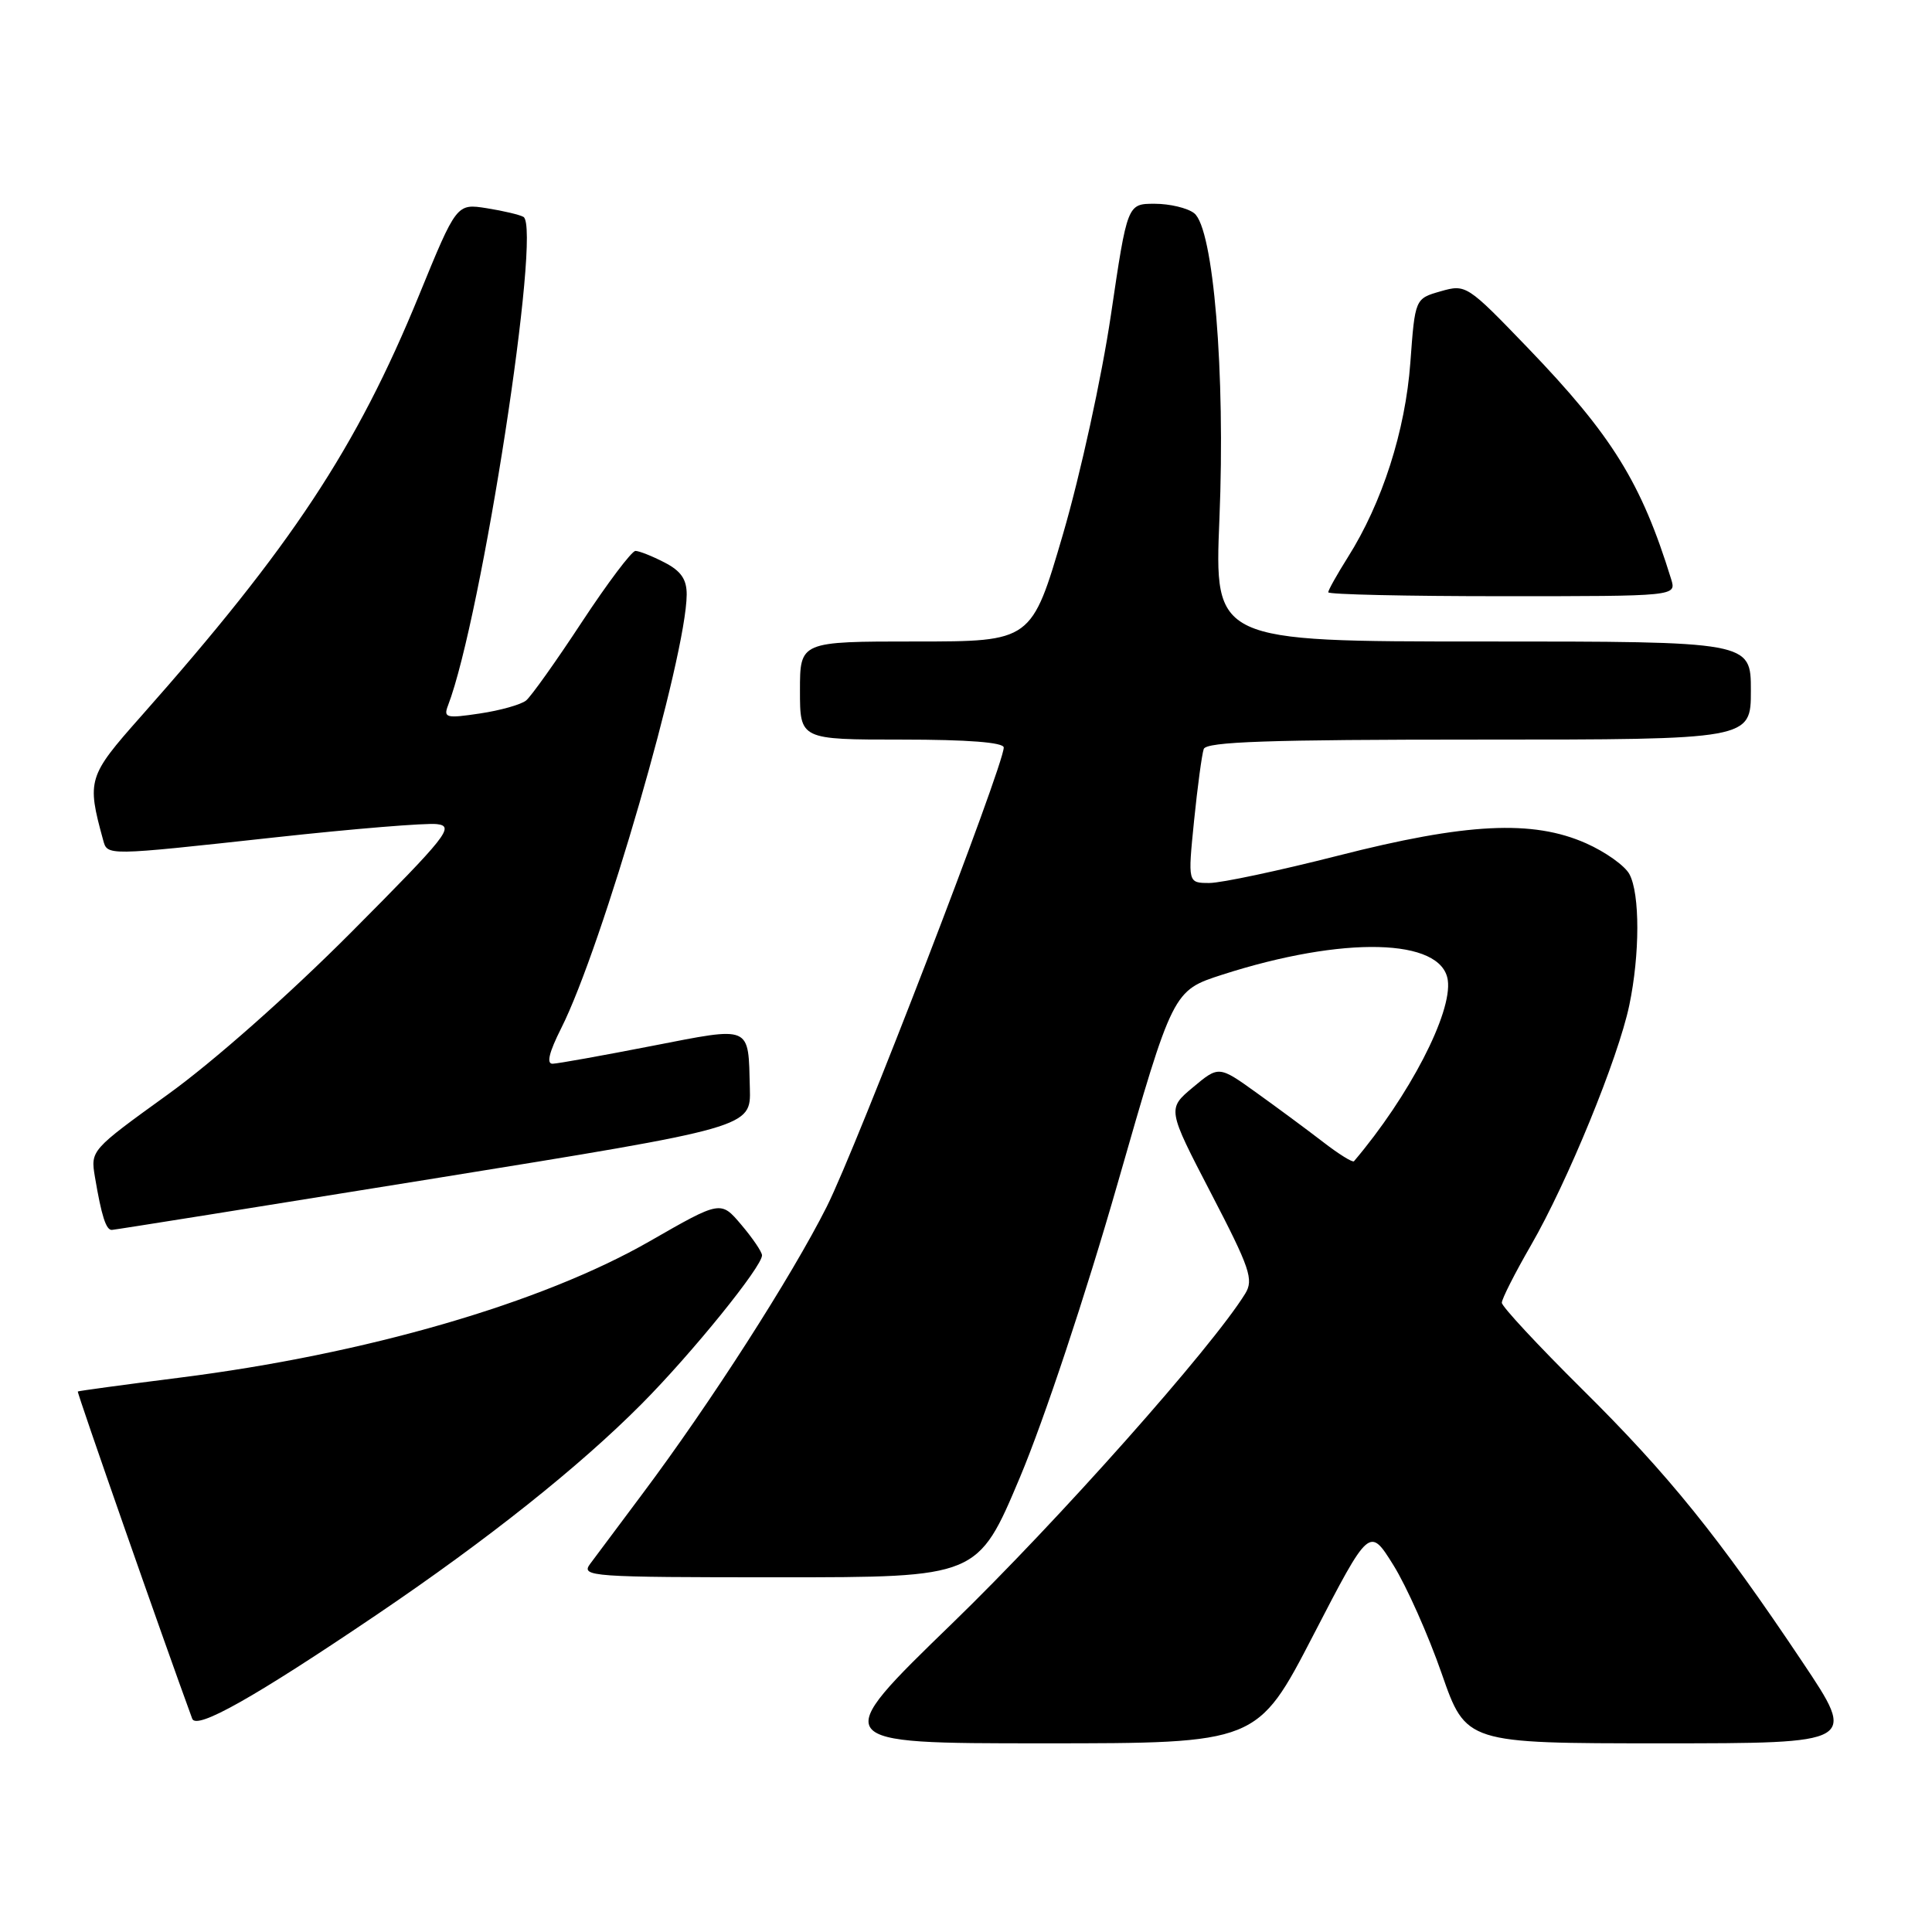 <?xml version="1.0" encoding="UTF-8" standalone="no"?>
<!DOCTYPE svg PUBLIC "-//W3C//DTD SVG 1.1//EN" "http://www.w3.org/Graphics/SVG/1.1/DTD/svg11.dtd" >
<svg xmlns="http://www.w3.org/2000/svg" xmlns:xlink="http://www.w3.org/1999/xlink" version="1.1" viewBox="0 0 256 256">
 <g >
 <path fill="currentColor"
d=" M 174.03 216.65 C 181.46 202.30 181.46 202.30 184.64 207.40 C 186.38 210.20 189.26 216.66 191.03 221.75 C 194.25 231.00 194.25 231.00 220.15 231.00 C 246.04 231.00 246.04 231.00 238.85 220.25 C 227.74 203.64 221.09 195.40 209.59 184.02 C 203.77 178.25 199.00 173.12 199.00 172.62 C 199.00 172.11 200.74 168.68 202.87 164.99 C 207.71 156.60 214.43 140.19 215.89 133.20 C 217.30 126.45 217.31 118.45 215.91 115.84 C 215.32 114.72 212.73 112.88 210.16 111.74 C 203.08 108.60 194.30 109.04 177.30 113.38 C 169.49 115.37 161.82 117.00 160.25 117.00 C 157.39 117.00 157.39 117.00 158.22 108.75 C 158.68 104.21 159.26 99.94 159.50 99.25 C 159.84 98.28 168.04 98.00 195.97 98.00 C 232.00 98.00 232.00 98.00 232.00 91.50 C 232.00 85.00 232.00 85.00 196.45 85.00 C 160.91 85.00 160.91 85.00 161.58 68.75 C 162.38 49.40 160.79 30.23 158.23 28.25 C 157.35 27.56 154.99 27.00 153.00 27.00 C 149.38 27.00 149.38 27.00 147.20 41.75 C 145.98 49.99 143.18 62.79 140.86 70.75 C 136.69 85.00 136.69 85.00 121.35 85.00 C 106.00 85.00 106.00 85.00 106.00 91.50 C 106.00 98.00 106.00 98.00 119.50 98.00 C 128.23 98.00 133.00 98.37 133.00 99.05 C 133.00 101.46 113.53 151.98 109.55 159.89 C 104.88 169.17 94.12 185.94 85.10 197.98 C 82.02 202.10 78.91 206.26 78.19 207.23 C 76.95 208.91 78.23 209.00 103.23 209.00 C 129.57 209.00 129.57 209.00 135.15 195.75 C 138.35 188.14 143.85 171.60 148.07 156.88 C 155.42 131.26 155.42 131.26 161.96 129.15 C 178.01 123.99 191.05 124.30 191.84 129.88 C 192.45 134.21 186.72 145.26 179.41 153.87 C 179.23 154.07 177.38 152.92 175.30 151.31 C 173.21 149.70 169.25 146.77 166.50 144.80 C 161.50 141.21 161.50 141.21 158.08 144.07 C 154.66 146.93 154.66 146.93 160.47 158.12 C 165.63 168.05 166.14 169.55 165.00 171.41 C 160.59 178.56 140.22 201.49 126.21 215.07 C 109.78 231.00 109.78 231.00 138.19 231.00 C 166.60 231.00 166.60 231.00 174.03 216.65 Z  M 50.00 213.90 C 64.64 203.99 76.74 194.36 85.00 186.05 C 91.69 179.32 101.02 167.79 100.97 166.33 C 100.96 165.87 99.72 164.05 98.22 162.28 C 95.50 159.07 95.50 159.07 86.09 164.47 C 71.77 172.68 48.47 179.44 23.71 182.56 C 16.44 183.48 10.42 184.30 10.31 184.38 C 10.17 184.50 21.67 217.38 25.47 227.74 C 26.03 229.25 33.71 224.92 50.00 213.90 Z  M 57.50 156.16 C 99.50 149.38 99.50 149.38 99.36 144.21 C 99.14 135.75 99.72 136.00 86.34 138.60 C 79.83 139.87 73.93 140.93 73.23 140.95 C 72.38 140.98 72.75 139.45 74.36 136.25 C 79.79 125.50 90.95 86.90 90.99 78.78 C 91.00 76.76 90.23 75.65 88.05 74.53 C 86.43 73.69 84.69 73.00 84.20 73.00 C 83.71 73.00 80.52 77.23 77.11 82.41 C 73.71 87.59 70.38 92.27 69.71 92.82 C 69.04 93.36 66.29 94.14 63.59 94.54 C 59.14 95.21 58.74 95.11 59.36 93.49 C 63.82 81.88 71.80 30.19 69.36 28.74 C 68.89 28.46 66.70 27.94 64.50 27.59 C 60.50 26.96 60.50 26.96 55.50 39.18 C 47.24 59.36 38.62 72.42 18.63 94.98 C 11.65 102.85 11.49 103.38 13.65 111.25 C 14.25 113.42 13.78 113.43 36.50 110.95 C 46.83 109.82 56.46 109.03 57.89 109.20 C 60.27 109.47 59.29 110.72 46.50 123.57 C 38.29 131.81 28.26 140.69 22.24 145.02 C 12.03 152.39 11.99 152.43 12.58 155.96 C 13.45 161.12 14.05 163.00 14.82 162.97 C 15.19 162.96 34.40 159.89 57.50 156.16 Z  M 221.44 76.75 C 217.48 63.94 213.62 57.71 202.41 46.06 C 194.40 37.74 194.24 37.64 190.89 38.60 C 187.50 39.57 187.50 39.57 186.88 48.03 C 186.22 57.08 183.15 66.64 178.59 73.85 C 177.17 76.11 176.00 78.19 176.00 78.48 C 176.00 78.77 186.38 79.00 199.07 79.00 C 222.13 79.00 222.13 79.00 221.44 76.75 Z "/>
</g>
</svg>